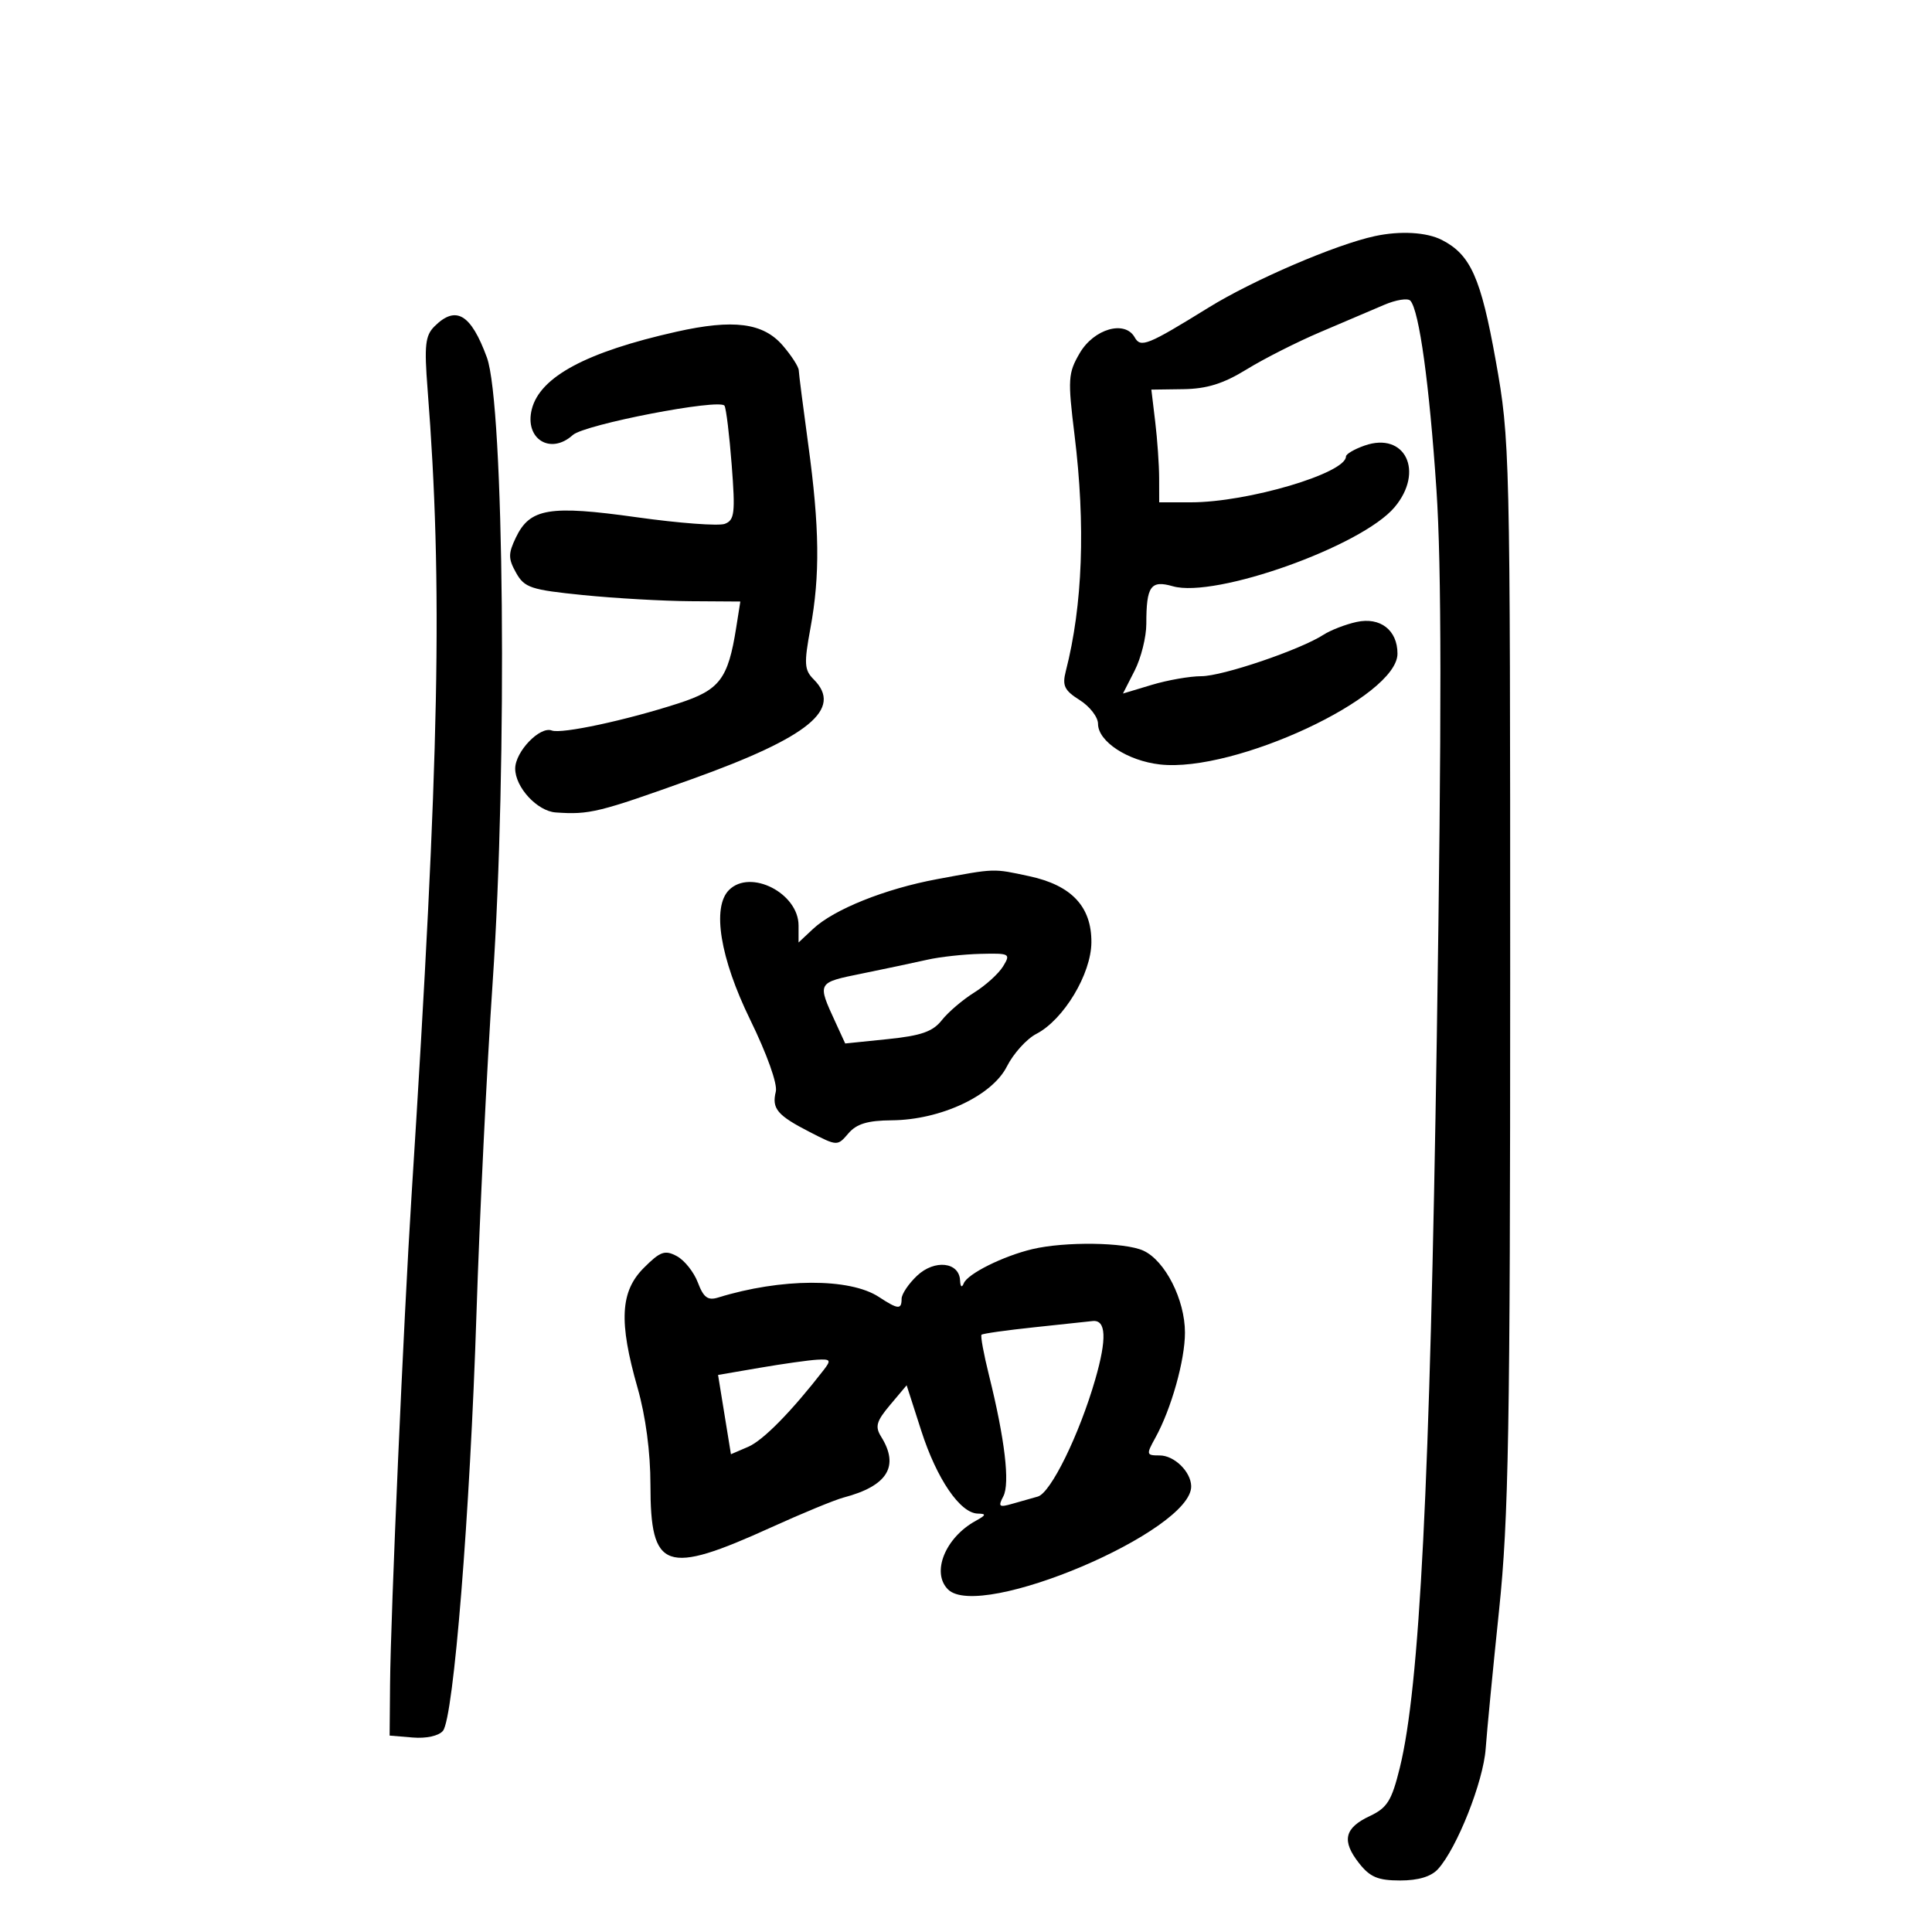 <svg xmlns="http://www.w3.org/2000/svg" width="300" height="300" viewBox="0 0 300 300" version="1.1">
	<path d="M 213.500 36.661 C 207.443 37.959, 194.597 43.476, 187.685 47.749 C 178.176 53.627, 177.127 54.050, 176.195 52.383 C 174.675 49.669, 169.855 51.058, 167.650 54.847 C 165.849 57.943, 165.789 58.891, 166.852 67.538 C 168.578 81.589, 168.121 93.987, 165.500 104.206 C 164.918 106.472, 165.268 107.202, 167.653 108.706 C 169.219 109.692, 170.500 111.351, 170.500 112.392 C 170.500 115.133, 175.095 118.144, 180.136 118.707 C 191.745 120.003, 217 108.214, 217 101.499 C 217 97.843, 214.321 95.771, 210.641 96.579 C 208.930 96.955, 206.623 97.847, 205.515 98.562 C 201.869 100.914, 189.825 105, 186.540 105 C 184.768 105, 181.305 105.606, 178.845 106.346 L 174.373 107.692 176.186 104.135 C 177.184 102.178, 178 98.909, 178 96.870 C 178 91.006, 178.676 90.047, 182.112 91.032 C 188.709 92.924, 211.447 84.822, 216.545 78.764 C 221.211 73.219, 218.192 66.991, 211.901 69.184 C 210.305 69.741, 209 70.505, 209 70.882 C 209 73.484, 193.734 78, 184.938 78 L 180 78 179.991 74.250 C 179.987 72.188, 179.713 68.250, 179.382 65.500 L 178.782 60.500 183.738 60.430 C 187.415 60.378, 189.957 59.583, 193.597 57.346 C 196.293 55.688, 201.425 53.090, 205 51.573 C 208.575 50.055, 213.028 48.157, 214.896 47.353 C 216.764 46.550, 218.613 46.254, 219.005 46.696 C 220.375 48.244, 221.948 59.640, 223.048 76 C 223.853 87.976, 223.869 111.284, 223.107 161 C 222.040 230.626, 220.453 261.961, 217.361 274.500 C 216.097 279.624, 215.415 280.719, 212.691 282 C 208.748 283.853, 208.299 285.839, 211.035 289.317 C 212.736 291.480, 213.974 292, 217.418 292 C 220.241 292, 222.235 291.397, 223.298 290.223 C 226.246 286.966, 230.328 276.657, 230.694 271.547 C 230.893 268.771, 231.830 259.075, 232.778 250 C 234.260 235.797, 234.500 222.015, 234.500 151 C 234.500 69.919, 234.461 68.285, 232.258 56 C 229.948 43.117, 228.359 39.555, 223.904 37.265 C 221.543 36.051, 217.451 35.814, 213.500 36.661 M 67.454 50.689 C 66.031 52.112, 65.864 53.649, 66.394 60.439 C 68.775 90.935, 68.251 117.352, 63.913 185.500 C 62.666 205.092, 60.664 250.597, 60.569 261.500 L 60.500 269.500 64.086 269.801 C 66.192 269.977, 68.128 269.550, 68.779 268.766 C 70.438 266.767, 72.986 235.068, 73.985 204 C 74.472 188.875, 75.604 165.700, 76.501 152.500 C 78.798 118.707, 78.279 62.791, 75.601 55.500 C 73.117 48.737, 70.784 47.359, 67.454 50.689 M 105.022 51.514 C 91.039 54.651, 83.841 58.512, 82.575 63.556 C 81.422 68.152, 85.472 70.692, 88.944 67.551 C 90.765 65.903, 111.786 61.845, 112.502 63.003 C 112.759 63.420, 113.263 67.568, 113.620 72.221 C 114.192 79.658, 114.063 80.762, 112.555 81.340 C 111.612 81.703, 105.458 81.243, 98.880 80.320 C 85.303 78.415, 82.284 78.921, 80.105 83.466 C 78.902 85.977, 78.907 86.744, 80.138 88.943 C 81.436 91.260, 82.411 91.585, 90.535 92.403 C 95.466 92.899, 102.978 93.328, 107.229 93.355 L 114.959 93.405 114.318 97.452 C 113.054 105.440, 111.764 107.136, 105.377 109.207 C 97.228 111.850, 87.177 114.005, 85.680 113.431 C 83.837 112.724, 80 116.723, 80 119.350 C 80 122.250, 83.423 125.954, 86.289 126.156 C 91.533 126.524, 92.931 126.182, 107.434 120.981 C 125.626 114.457, 130.951 110.094, 126.343 105.486 C 124.890 104.033, 124.828 103.056, 125.843 97.549 C 127.352 89.358, 127.262 81.880, 125.500 69 C 124.710 63.225, 124.049 58.050, 124.030 57.500 C 124.012 56.950, 122.899 55.223, 121.557 53.663 C 118.512 50.121, 113.902 49.522, 105.022 51.514 M 145.500 136.517 C 137.438 138.015, 129.497 141.201, 126.250 144.242 L 124 146.349 124 143.713 C 124 138.694, 116.523 134.877, 113.200 138.200 C 110.526 140.874, 111.814 148.773, 116.481 158.327 C 119.101 163.689, 120.757 168.331, 120.468 169.500 C 119.813 172.153, 120.686 173.190, 125.766 175.796 C 130.021 177.979, 130.037 177.979, 131.739 175.992 C 133.011 174.506, 134.722 173.990, 138.472 173.960 C 146.044 173.899, 154.049 170.159, 156.343 165.610 C 157.357 163.600, 159.415 161.320, 160.917 160.543 C 165.162 158.348, 169.437 151.245, 169.471 146.331 C 169.510 140.786, 166.393 137.464, 159.830 136.057 C 154.135 134.836, 154.637 134.819, 145.500 136.517 M 144 149.024 C 142.075 149.461, 137.536 150.422, 133.913 151.159 C 126.817 152.604, 126.869 152.509, 129.743 158.765 L 131.243 162.031 137.855 161.353 C 143.044 160.822, 144.851 160.188, 146.250 158.409 C 147.231 157.163, 149.488 155.236, 151.266 154.128 C 153.045 153.020, 155.066 151.188, 155.758 150.057 C 156.963 148.088, 156.813 148.005, 152.258 148.115 C 149.641 148.178, 145.925 148.587, 144 149.024 M 160.296 193.967 C 155.779 195.041, 150.253 197.790, 149.659 199.259 C 149.353 200.016, 149.127 199.844, 149.079 198.817 C 148.945 195.956, 145.125 195.534, 142.415 198.080 C 141.087 199.328, 140 200.945, 140 201.674 C 140 203.390, 139.456 203.345, 136.465 201.385 C 131.935 198.417, 121.270 198.460, 111.490 201.486 C 109.912 201.974, 109.239 201.472, 108.365 199.156 C 107.752 197.533, 106.282 195.686, 105.098 195.053 C 103.243 194.060, 102.535 194.311, 99.973 196.873 C 96.310 200.537, 96.064 205.234, 99 215.500 C 100.256 219.893, 101 225.492, 101 230.556 C 101 243.844, 103.290 244.649, 119.784 237.154 C 124.578 234.976, 129.625 232.897, 131 232.534 C 137.817 230.735, 139.696 227.688, 136.824 223.090 C 135.845 221.522, 136.078 220.696, 138.215 218.156 L 140.783 215.105 143.054 222.169 C 145.465 229.665, 149.095 234.980, 151.839 235.030 C 153.192 235.055, 153.129 235.265, 151.500 236.161 C 146.777 238.758, 144.584 244.184, 147.200 246.800 C 152.143 251.743, 185.144 237.727, 184.968 230.759 C 184.911 228.511, 182.334 226, 180.083 226 C 177.986 226, 177.955 225.876, 179.406 223.250 C 181.872 218.786, 184 211.224, 184 206.925 C 184 201.812, 180.914 195.737, 177.533 194.197 C 174.658 192.887, 165.359 192.763, 160.296 193.967 M 160.619 206.097 C 156.285 206.554, 152.591 207.076, 152.411 207.256 C 152.231 207.436, 152.751 210.264, 153.567 213.542 C 156.029 223.432, 156.848 230.339, 155.796 232.345 C 154.954 233.950, 155.131 234.102, 157.164 233.515 C 158.449 233.145, 160.242 232.636, 161.150 232.385 C 163.154 231.831, 167.591 222.781, 170.071 214.191 C 171.902 207.849, 171.762 204.886, 169.643 205.133 C 169.014 205.206, 164.954 205.640, 160.619 206.097 M 118 212.385 L 111.500 213.500 112.500 219.656 L 113.500 225.812 116.187 224.656 C 118.500 223.661, 122.887 219.197, 127.888 212.750 C 129.098 211.190, 128.988 211.015, 126.872 211.135 C 125.568 211.209, 121.575 211.772, 118 212.385" stroke="none" fill="black" fill-rule="evenodd"/>
</svg>